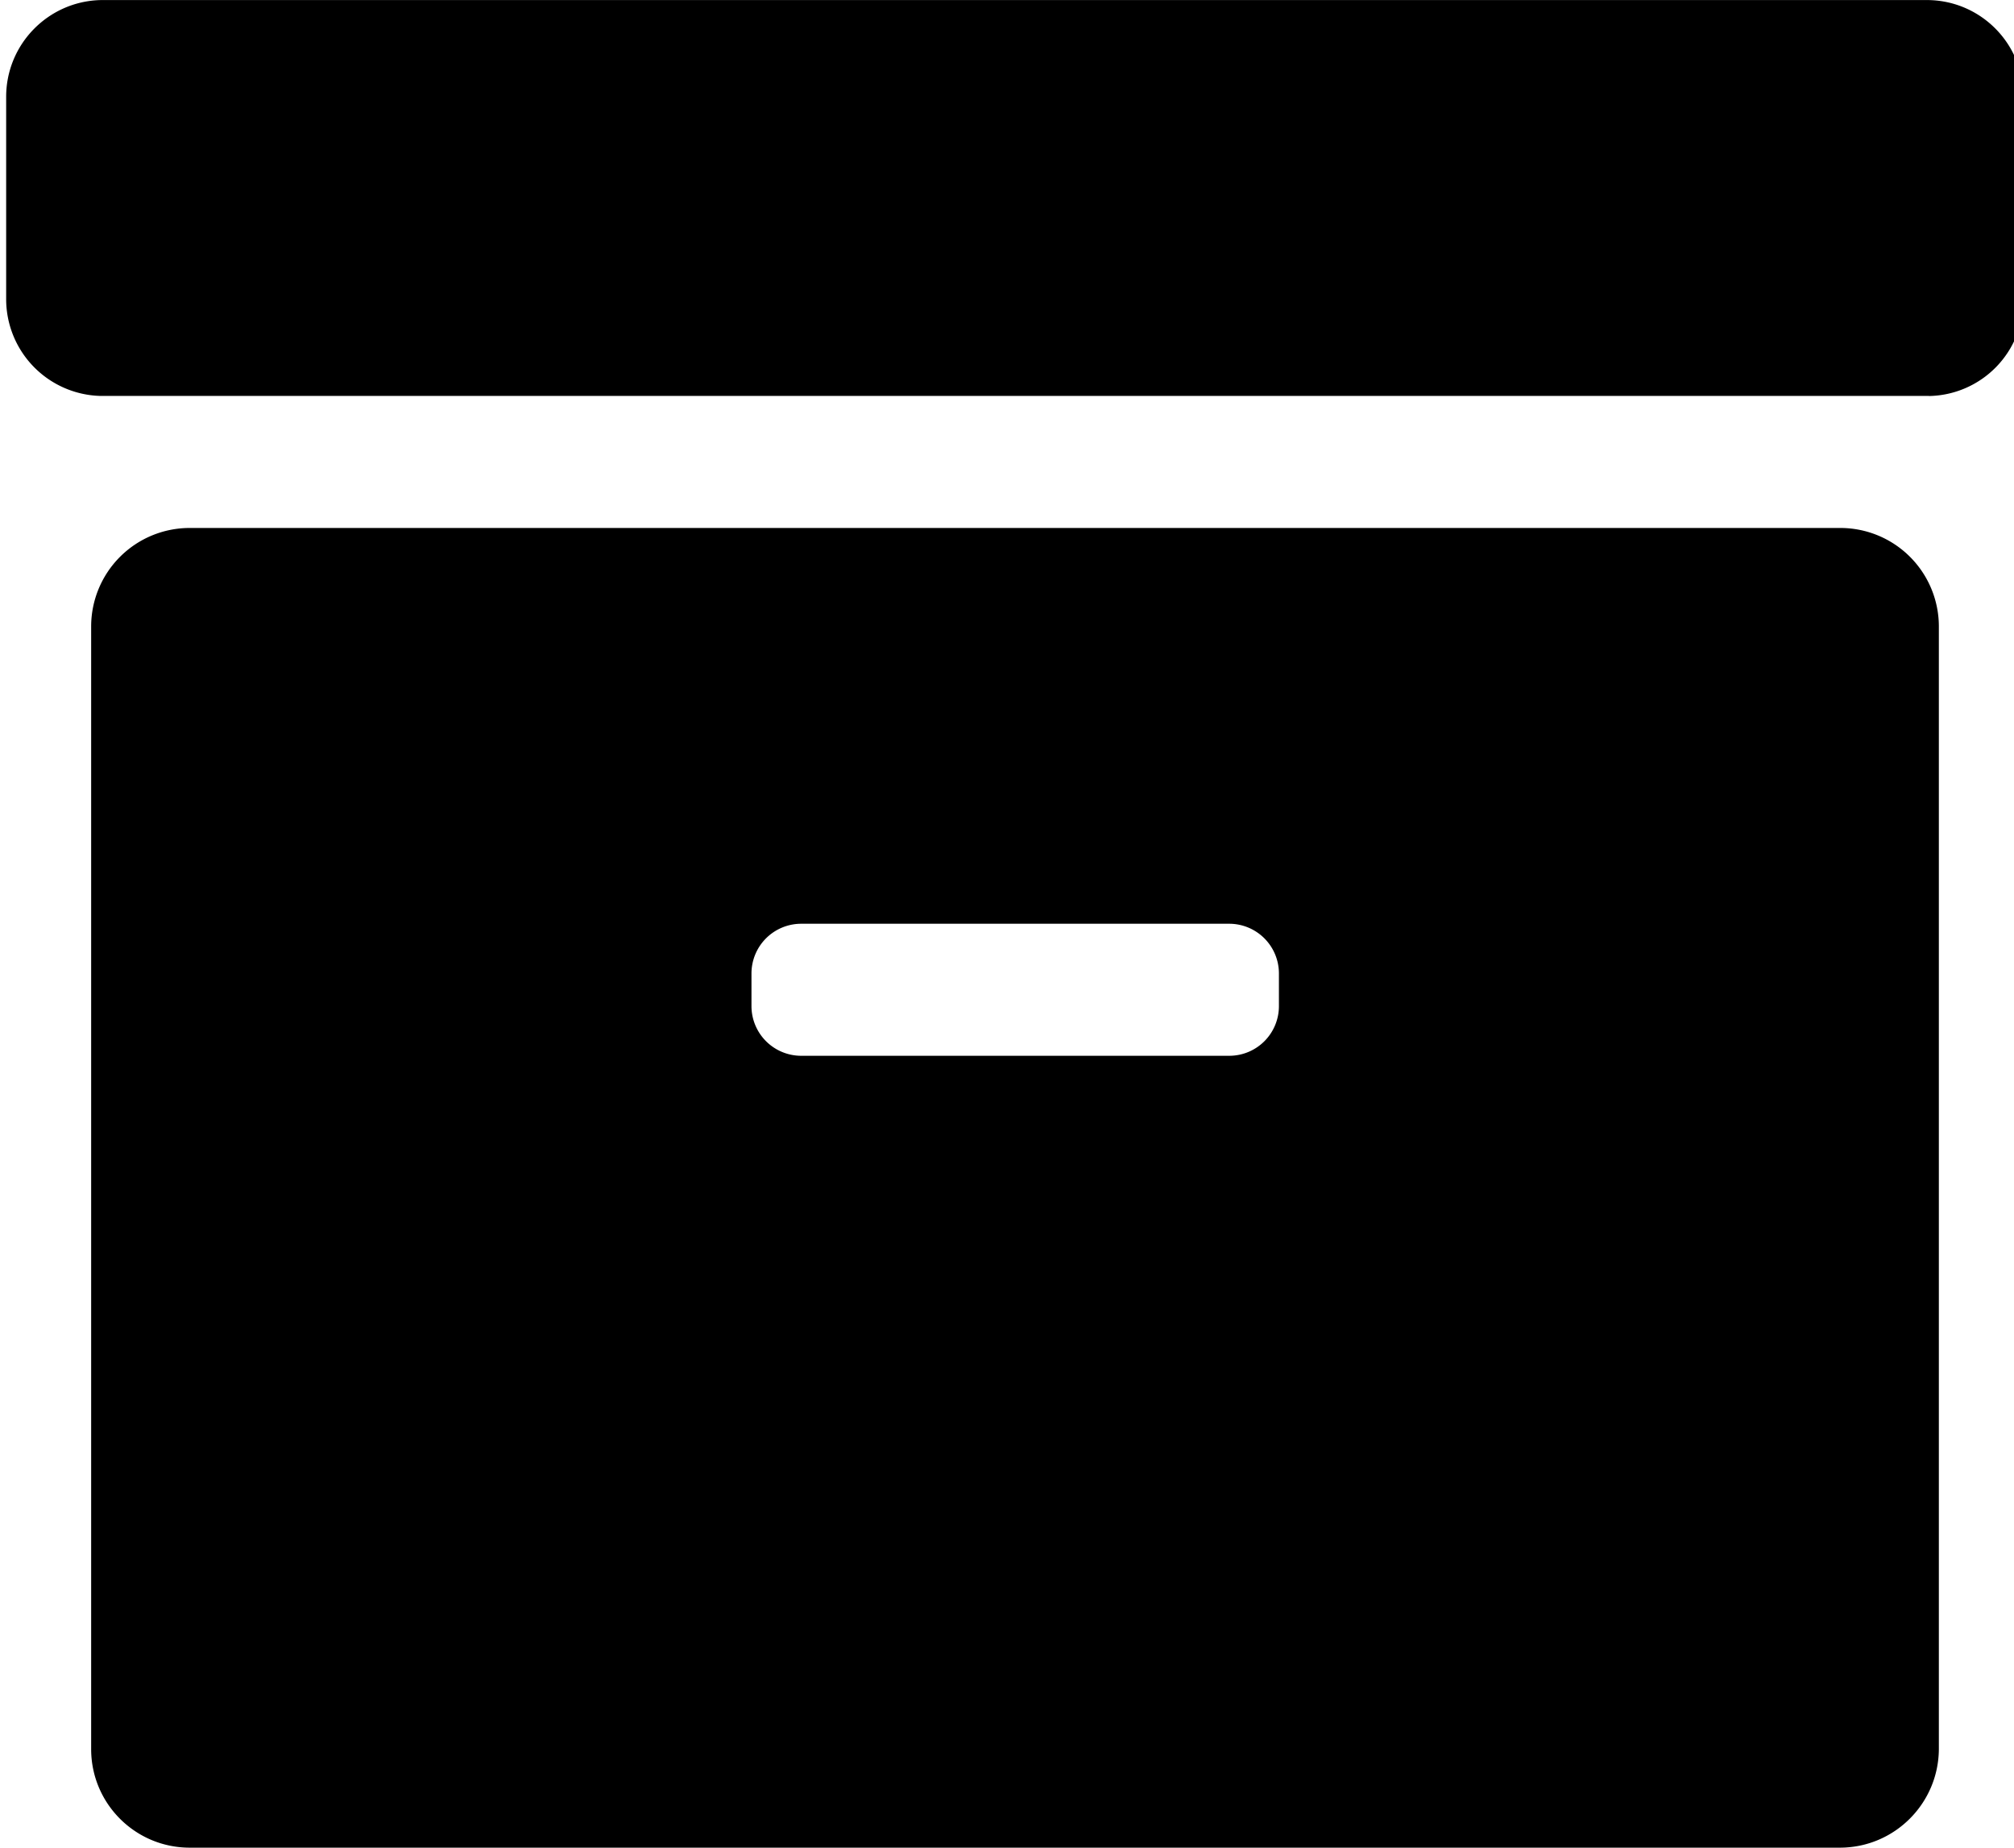 <svg xmlns="http://www.w3.org/2000/svg" xmlns:xlink="http://www.w3.org/1999/xlink" aria-hidden="true" role="img" class="iconify iconify--fontisto" width="1.09em" height="1em" preserveAspectRatio="xMidYMid meet" viewBox="0 0 26 24" data-icon="fontisto:archive"><path fill="currentColor" d="M24.975 5.143H1.227A1.258 1.258 0 0 1 0 3.886v-.033v.002v-2.597C0 .574.546.018 1.225.001h23.75c.681.015 1.227.57 1.227 1.253v.034v-.002v2.569l.001.039a1.25 1.25 0 0 1-1.225 1.25h-.001zm.129 17.571V8.138a1.28 1.28 0 0 0-1.28-1.28H2.384a1.28 1.28 0 0 0-1.28 1.28V22.72c0 .707.573 1.28 1.28 1.28h21.434c.71 0 1.285-.576 1.286-1.286zm-9.214-9h-5.569a.646.646 0 0 1-.64-.64v-.435a.646.646 0 0 1 .64-.64h5.571a.646.646 0 0 1 .64.64v.43a.645.645 0 0 1-.642.645z"></path></svg>